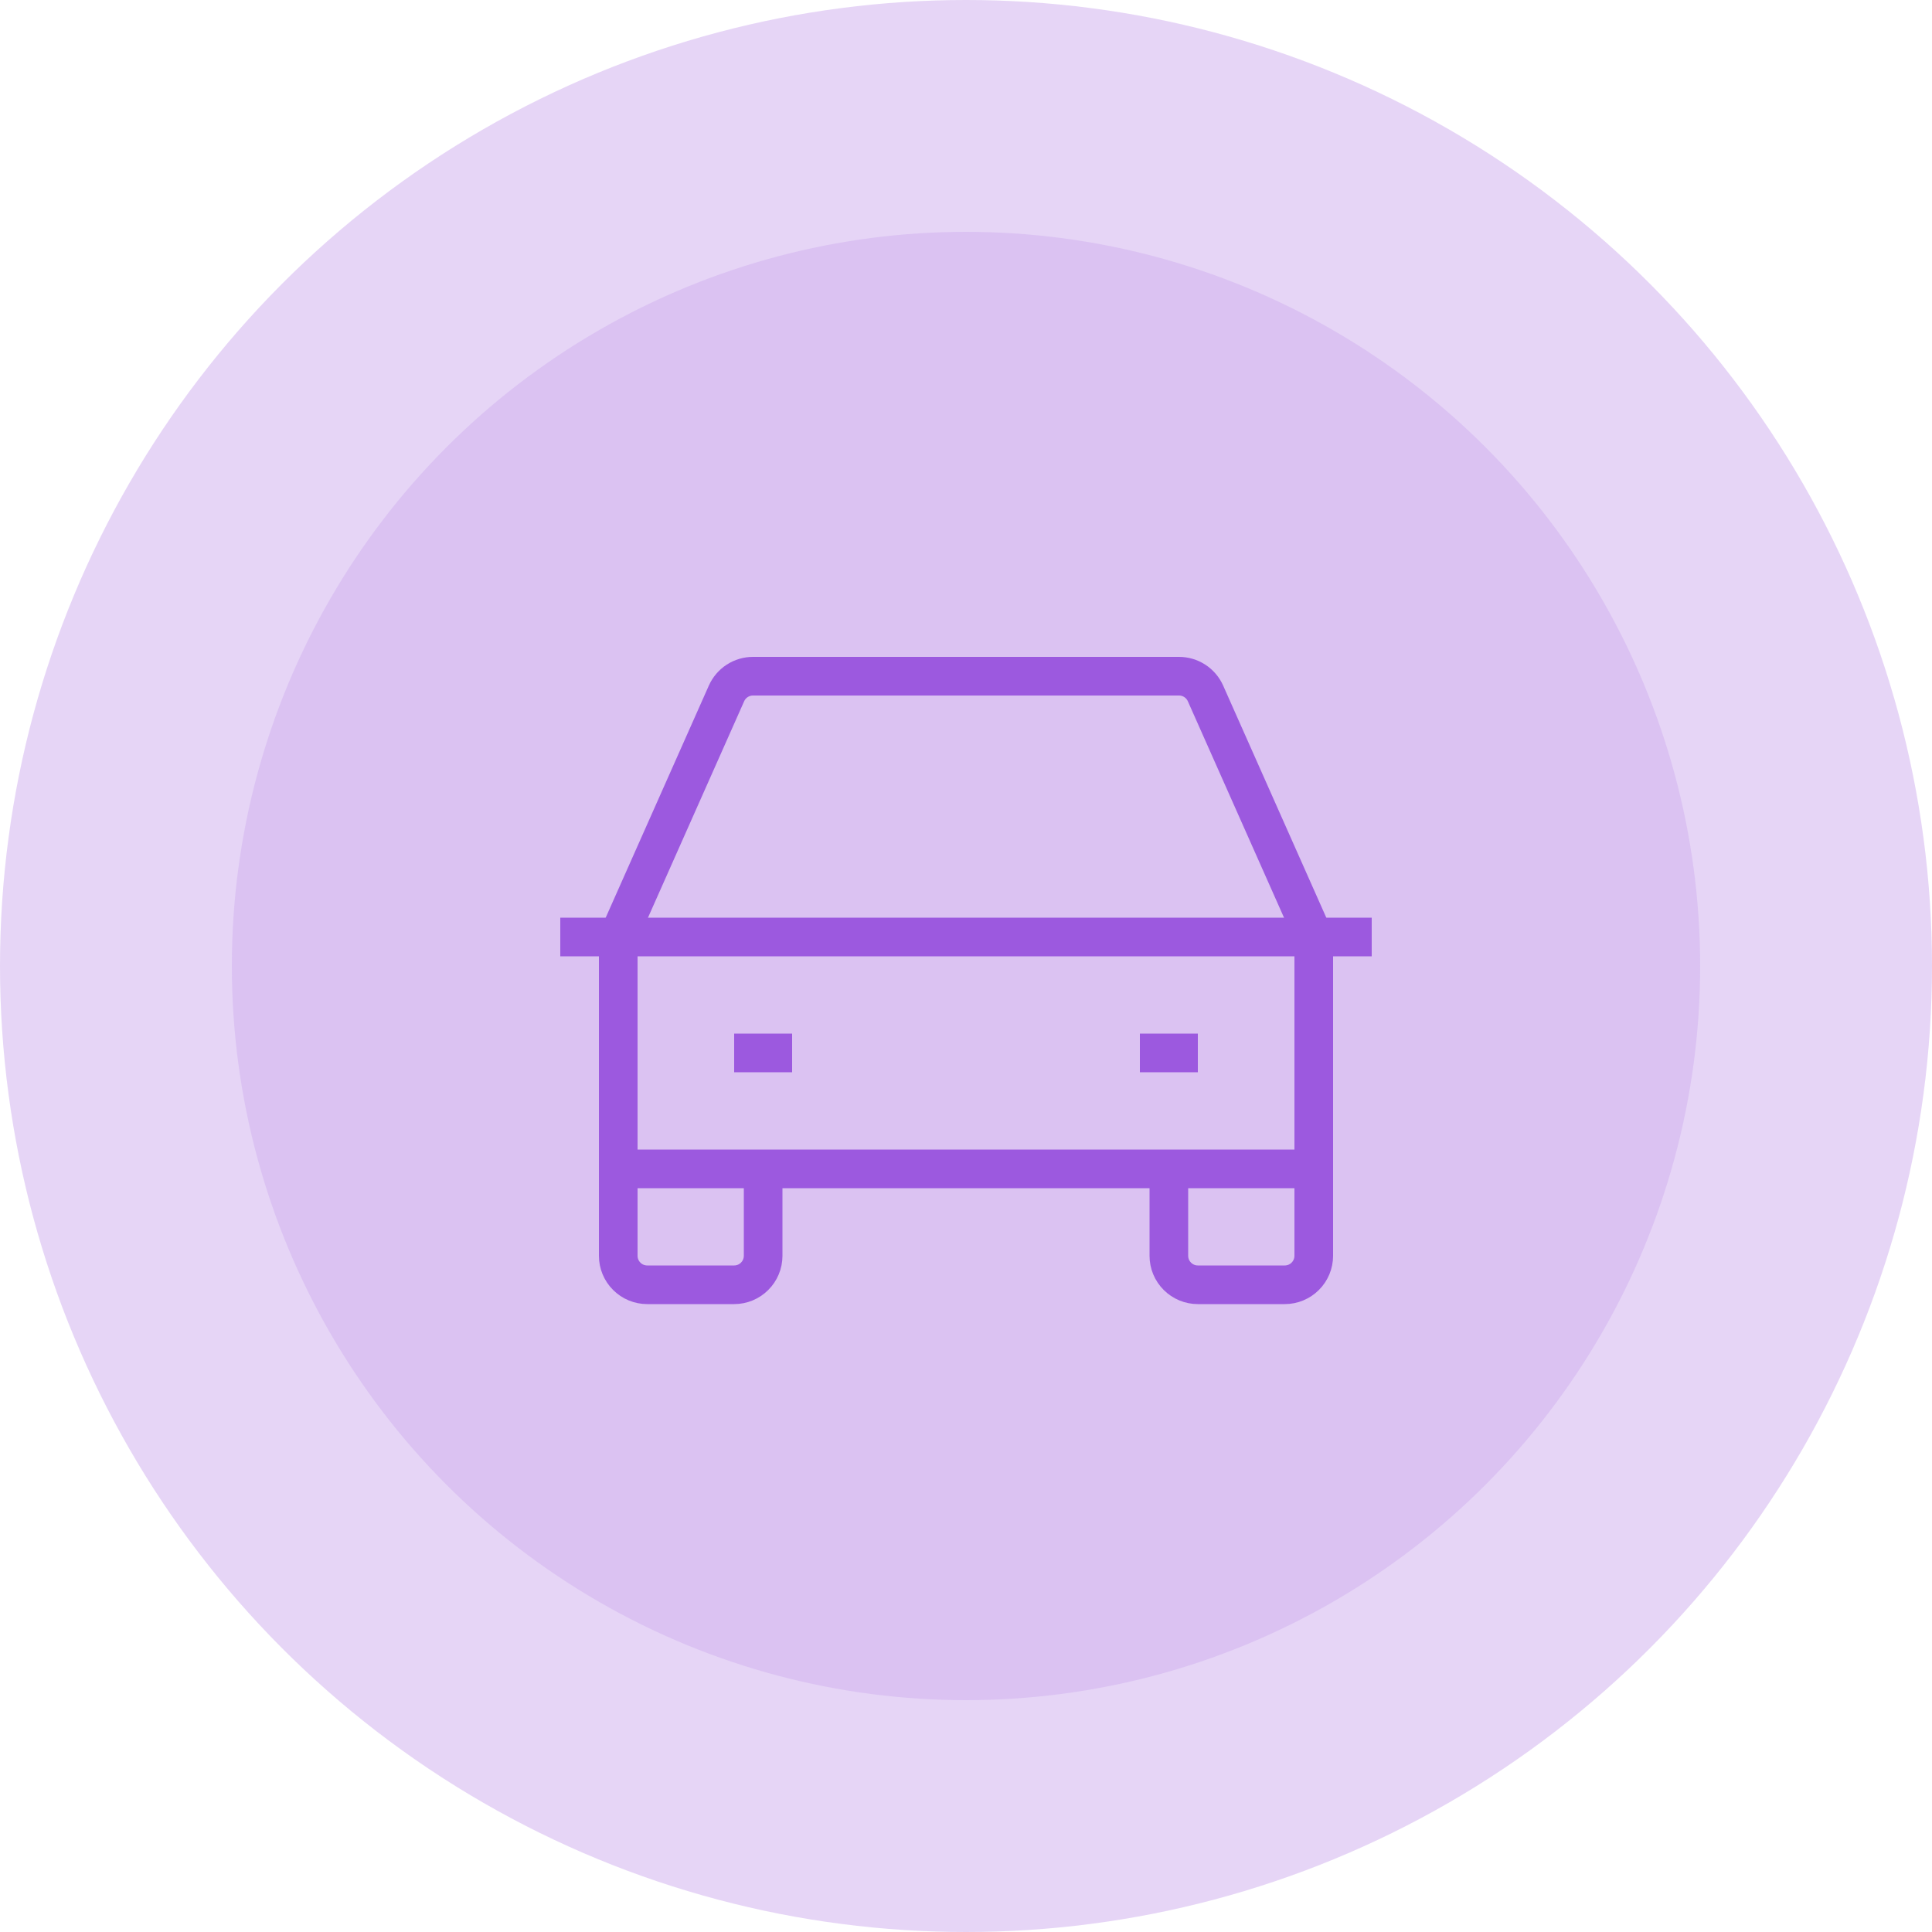 <svg width="50" height="50" viewBox="0 0 50 50" fill="none" xmlns="http://www.w3.org/2000/svg">
<circle opacity="0.25" cx="25" cy="25" r="25" fill="#9C59DF"/>
<circle opacity="0.15" cx="25" cy="25" r="19" fill="#9C59DF"/>
<path d="M14.5 24.25H35.5" stroke="#9C59DF" strokeWidth="1.5" strokeLinecap="round" strokeLinejoin="round"/>
<path d="M34 30.25V32.5C34 32.699 33.921 32.89 33.78 33.03C33.64 33.171 33.449 33.25 33.25 33.25H31C30.801 33.25 30.61 33.171 30.47 33.03C30.329 32.89 30.25 32.699 30.25 32.5V30.25" stroke="#9C59DF" strokeWidth="1.5" strokeLinecap="round" strokeLinejoin="round"/>
<path d="M19.75 30.25V32.5C19.75 32.699 19.671 32.89 19.53 33.03C19.39 33.171 19.199 33.25 19 33.25H16.75C16.551 33.25 16.36 33.171 16.22 33.03C16.079 32.89 16 32.699 16 32.5V30.25" stroke="#9C59DF" strokeWidth="1.5" strokeLinecap="round" strokeLinejoin="round"/>
<path d="M19 27.25H20.5" stroke="#9C59DF" strokeWidth="1.5" strokeLinecap="round" strokeLinejoin="round"/>
<path d="M29.5 27.25H31" stroke="#9C59DF" strokeWidth="1.5" strokeLinecap="round" strokeLinejoin="round"/>
<path d="M34 24.25L31.198 17.945C31.139 17.813 31.043 17.7 30.921 17.621C30.8 17.542 30.658 17.5 30.513 17.5H19.487C19.342 17.5 19.2 17.542 19.079 17.621C18.957 17.7 18.861 17.813 18.802 17.945L16 24.25V30.25H34V24.25Z" stroke="#9C59DF" strokeWidth="1.5" strokeLinecap="round" strokeLinejoin="round"/>
</svg>
